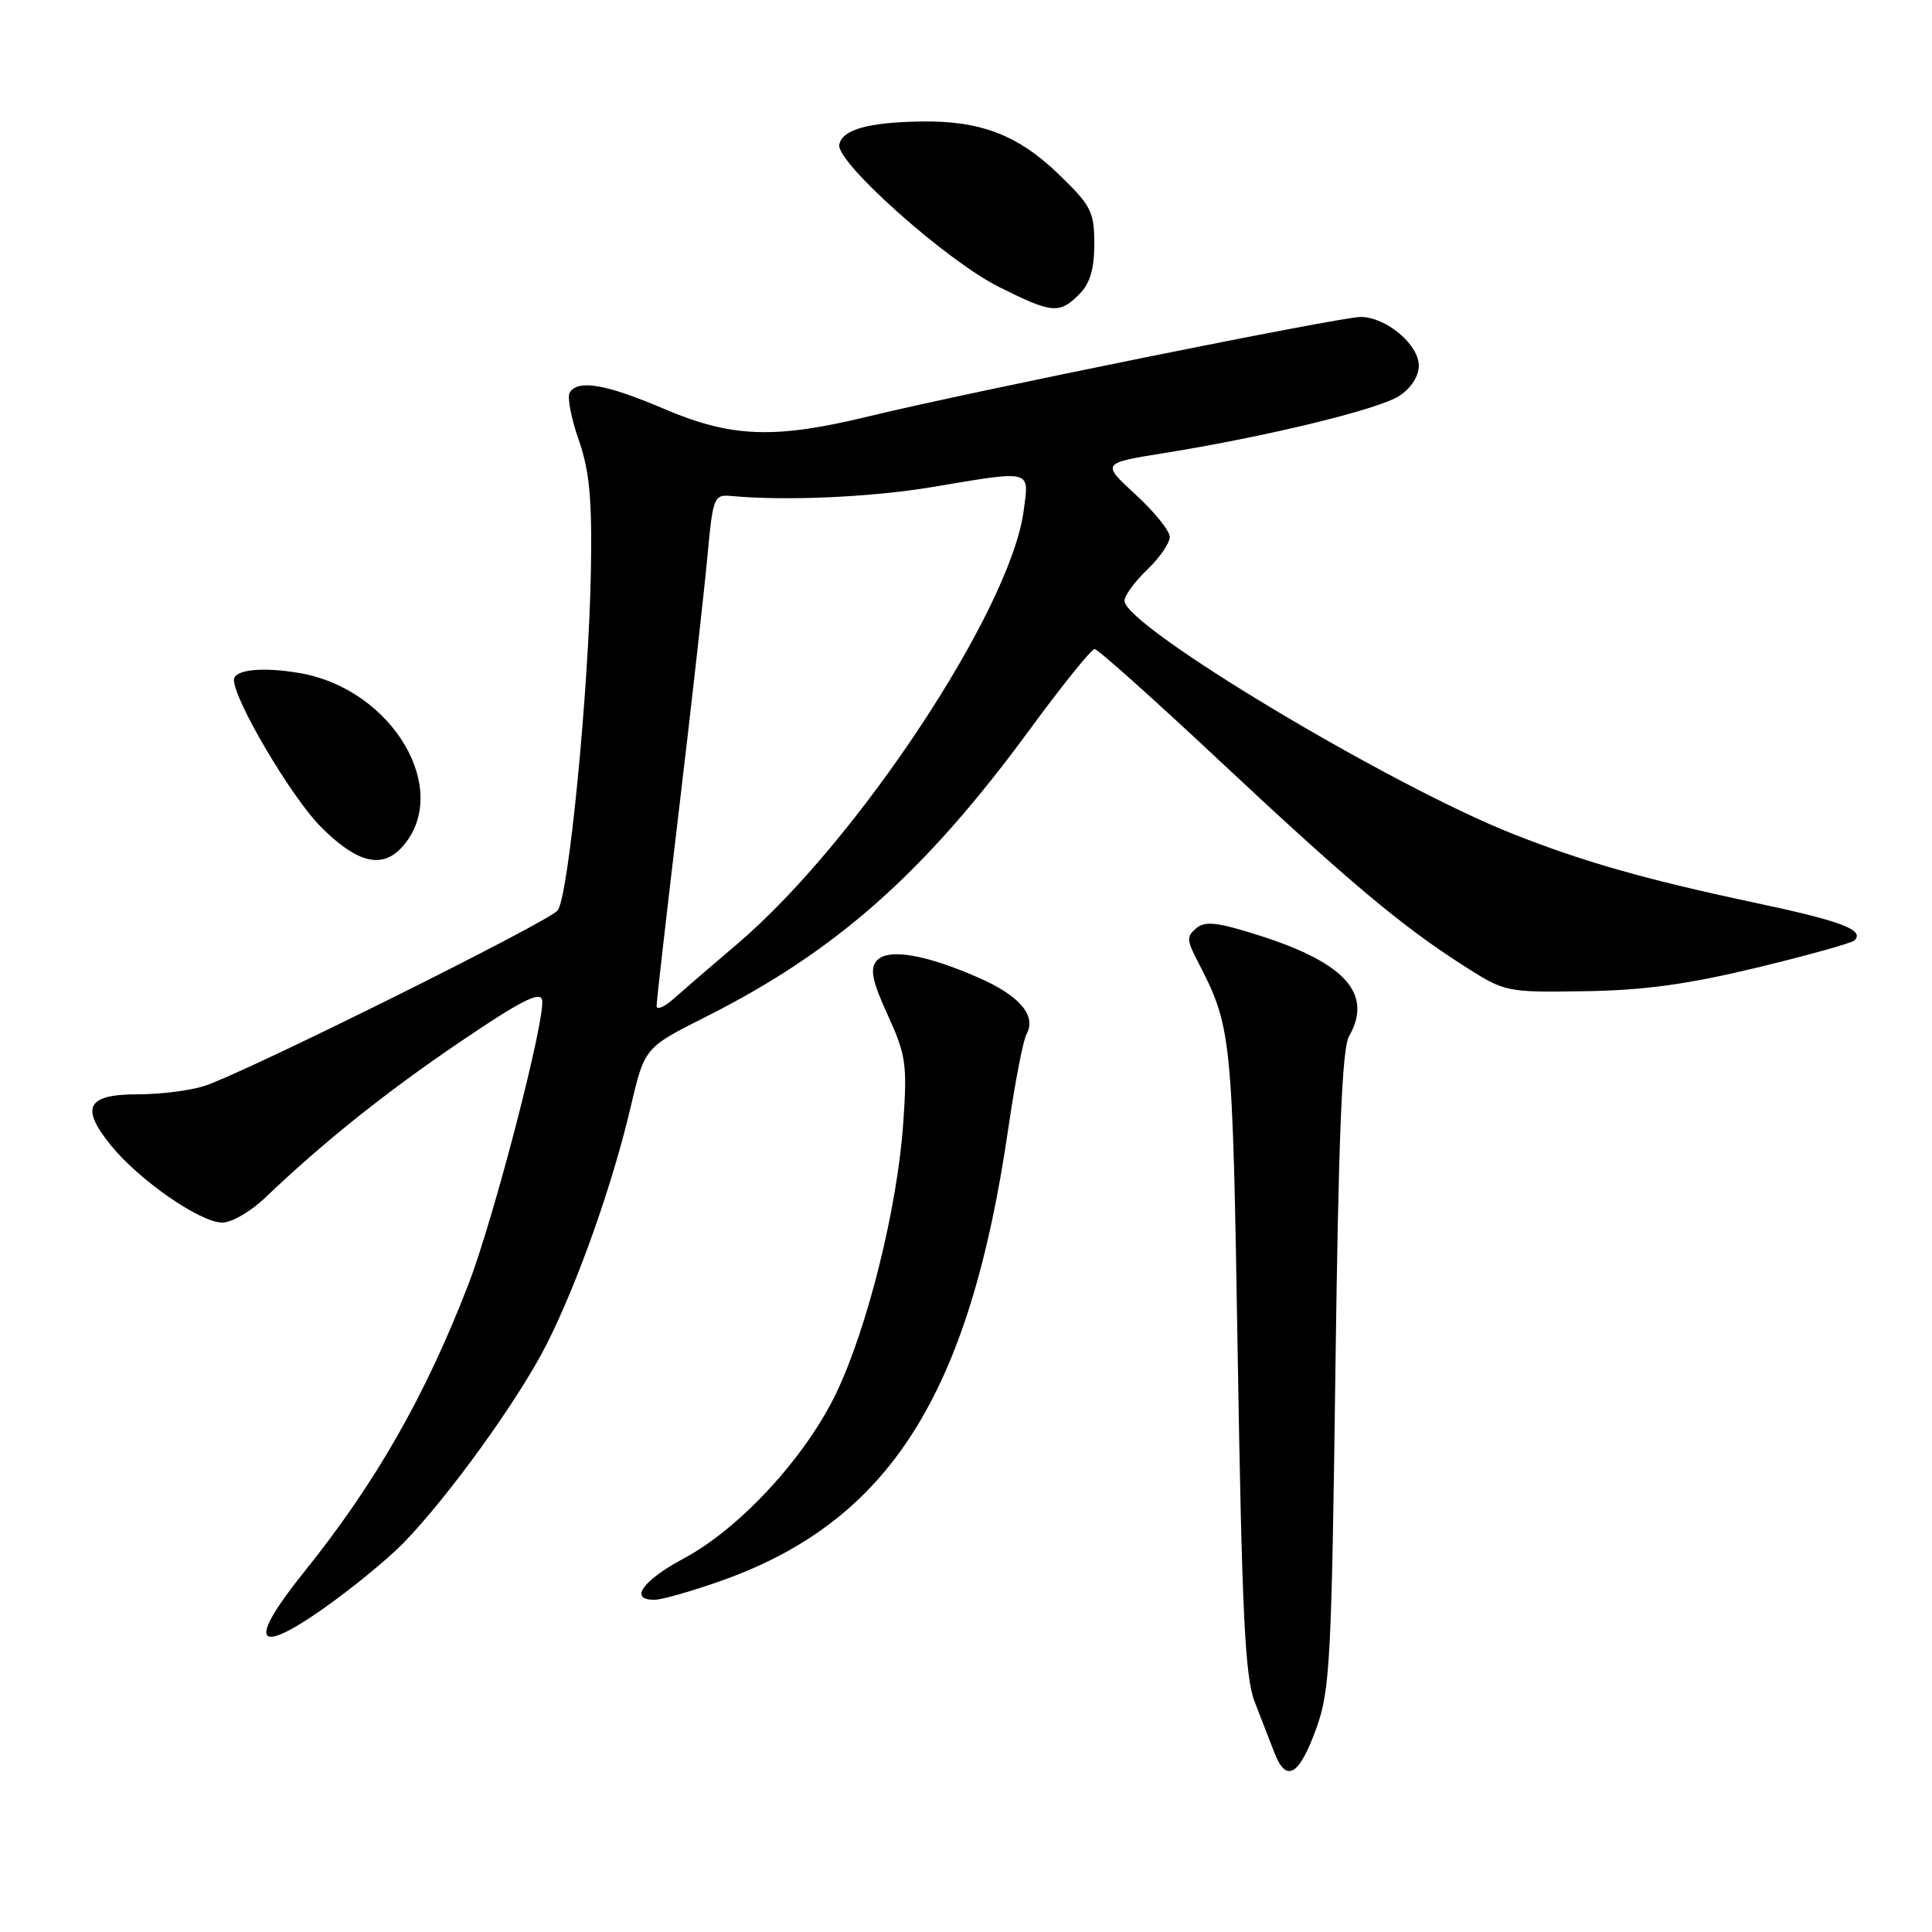 <?xml version="1.0" encoding="UTF-8" standalone="no"?>
<!DOCTYPE svg PUBLIC "-//W3C//DTD SVG 1.1//EN" "http://www.w3.org/Graphics/SVG/1.1/DTD/svg11.dtd" >
<svg xmlns="http://www.w3.org/2000/svg" xmlns:xlink="http://www.w3.org/1999/xlink" version="1.1" viewBox="0 0 256 256">
 <g >
 <path fill="currentColor"
d=" M 174.45 228.93 C 176.23 223.98 176.45 219.80 176.95 181.50 C 177.36 150.60 177.83 138.92 178.75 137.32 C 181.93 131.76 178.33 127.64 167.12 124.04 C 161.42 122.21 159.71 121.99 158.53 122.98 C 157.23 124.05 157.24 124.56 158.61 127.21 C 163.25 136.19 163.30 136.67 164.01 180.00 C 164.57 213.92 164.98 222.23 166.25 225.50 C 167.10 227.70 168.30 230.77 168.90 232.33 C 170.46 236.31 172.18 235.25 174.45 228.93 Z  M 53.40 204.51 C 59.40 198.38 68.82 185.31 72.48 178.03 C 76.59 169.87 81.18 156.90 83.57 146.66 C 85.41 138.82 85.41 138.82 93.45 134.77 C 110.77 126.07 122.50 115.68 136.43 96.69 C 140.74 90.81 144.62 86.00 145.04 86.00 C 145.46 86.00 152.88 92.64 161.54 100.75 C 178.76 116.88 185.67 122.68 194.00 128.00 C 199.43 131.47 199.57 131.50 209.99 131.34 C 217.80 131.23 223.66 130.42 232.79 128.22 C 239.56 126.58 245.38 124.96 245.73 124.61 C 247.11 123.22 244.01 122.05 232.50 119.61 C 218.10 116.55 209.86 114.21 200.50 110.51 C 184.13 104.04 149.00 82.96 149.00 79.60 C 149.00 78.93 150.35 77.08 152.00 75.50 C 153.65 73.92 155.00 71.96 155.00 71.15 C 155.00 70.34 152.96 67.81 150.47 65.53 C 145.95 61.37 145.95 61.37 154.22 60.04 C 167.90 57.84 182.70 54.24 185.43 52.45 C 186.96 51.45 188.00 49.84 188.00 48.46 C 188.00 45.64 183.65 42.00 180.28 42.00 C 177.57 42.00 128.39 51.94 115.15 55.16 C 102.68 58.20 96.95 58.00 88.02 54.19 C 80.29 50.89 76.58 50.25 75.49 52.02 C 75.14 52.58 75.67 55.40 76.68 58.27 C 78.11 62.38 78.46 66.07 78.30 75.50 C 78.03 91.40 75.34 118.89 73.88 120.65 C 72.58 122.21 32.44 142.16 27.10 143.89 C 25.23 144.50 21.28 145.00 18.32 145.00 C 11.51 145.00 10.60 146.70 14.69 151.76 C 18.43 156.38 26.54 162.00 29.46 162.00 C 30.69 162.00 33.22 160.53 35.10 158.74 C 42.75 151.42 51.06 144.77 61.00 138.03 C 68.95 132.64 71.58 131.29 71.83 132.49 C 72.33 134.87 65.45 161.41 62.07 170.17 C 56.36 184.97 49.77 196.51 40.29 208.30 C 32.84 217.58 33.77 219.49 42.70 213.25 C 46.43 210.64 51.24 206.71 53.40 204.51 Z  M 95.46 209.50 C 117.80 201.62 128.45 184.89 133.59 149.62 C 134.48 143.50 135.57 137.84 136.02 137.03 C 137.36 134.58 135.12 131.94 129.67 129.55 C 122.51 126.41 117.57 125.61 116.13 127.34 C 115.25 128.41 115.59 130.04 117.63 134.50 C 120.05 139.80 120.23 141.01 119.68 148.89 C 118.90 160.03 114.97 175.87 110.83 184.54 C 106.76 193.06 98.06 202.51 90.61 206.50 C 85.11 209.45 83.30 212.02 86.75 211.98 C 87.71 211.97 91.63 210.85 95.46 209.50 Z  M 53.27 112.25 C 59.97 104.82 52.09 91.36 39.79 89.20 C 34.82 88.33 31.00 88.72 31.00 90.09 C 31.00 92.77 38.66 105.71 42.53 109.58 C 47.31 114.36 50.62 115.18 53.27 112.25 Z  M 143.00 39.00 C 144.43 37.57 145.00 35.67 145.00 32.32 C 145.00 28.04 144.59 27.24 140.24 23.05 C 134.85 17.85 129.84 15.95 121.88 16.10 C 114.95 16.23 111.59 17.19 111.21 19.17 C 110.76 21.49 125.42 34.56 132.38 38.03 C 139.40 41.54 140.37 41.63 143.00 39.00 Z  M 87.00 133.29 C 87.00 132.71 88.33 121.04 89.96 107.37 C 91.59 93.69 93.27 78.67 93.71 74.00 C 94.48 65.72 94.57 65.51 97.00 65.73 C 104.15 66.39 115.49 65.88 123.50 64.54 C 136.92 62.29 136.39 62.15 135.63 67.75 C 133.86 80.86 113.58 111.53 97.79 124.99 C 94.33 127.94 90.49 131.25 89.25 132.35 C 88.01 133.45 87.00 133.87 87.00 133.29 Z "/>
</g>
</svg>